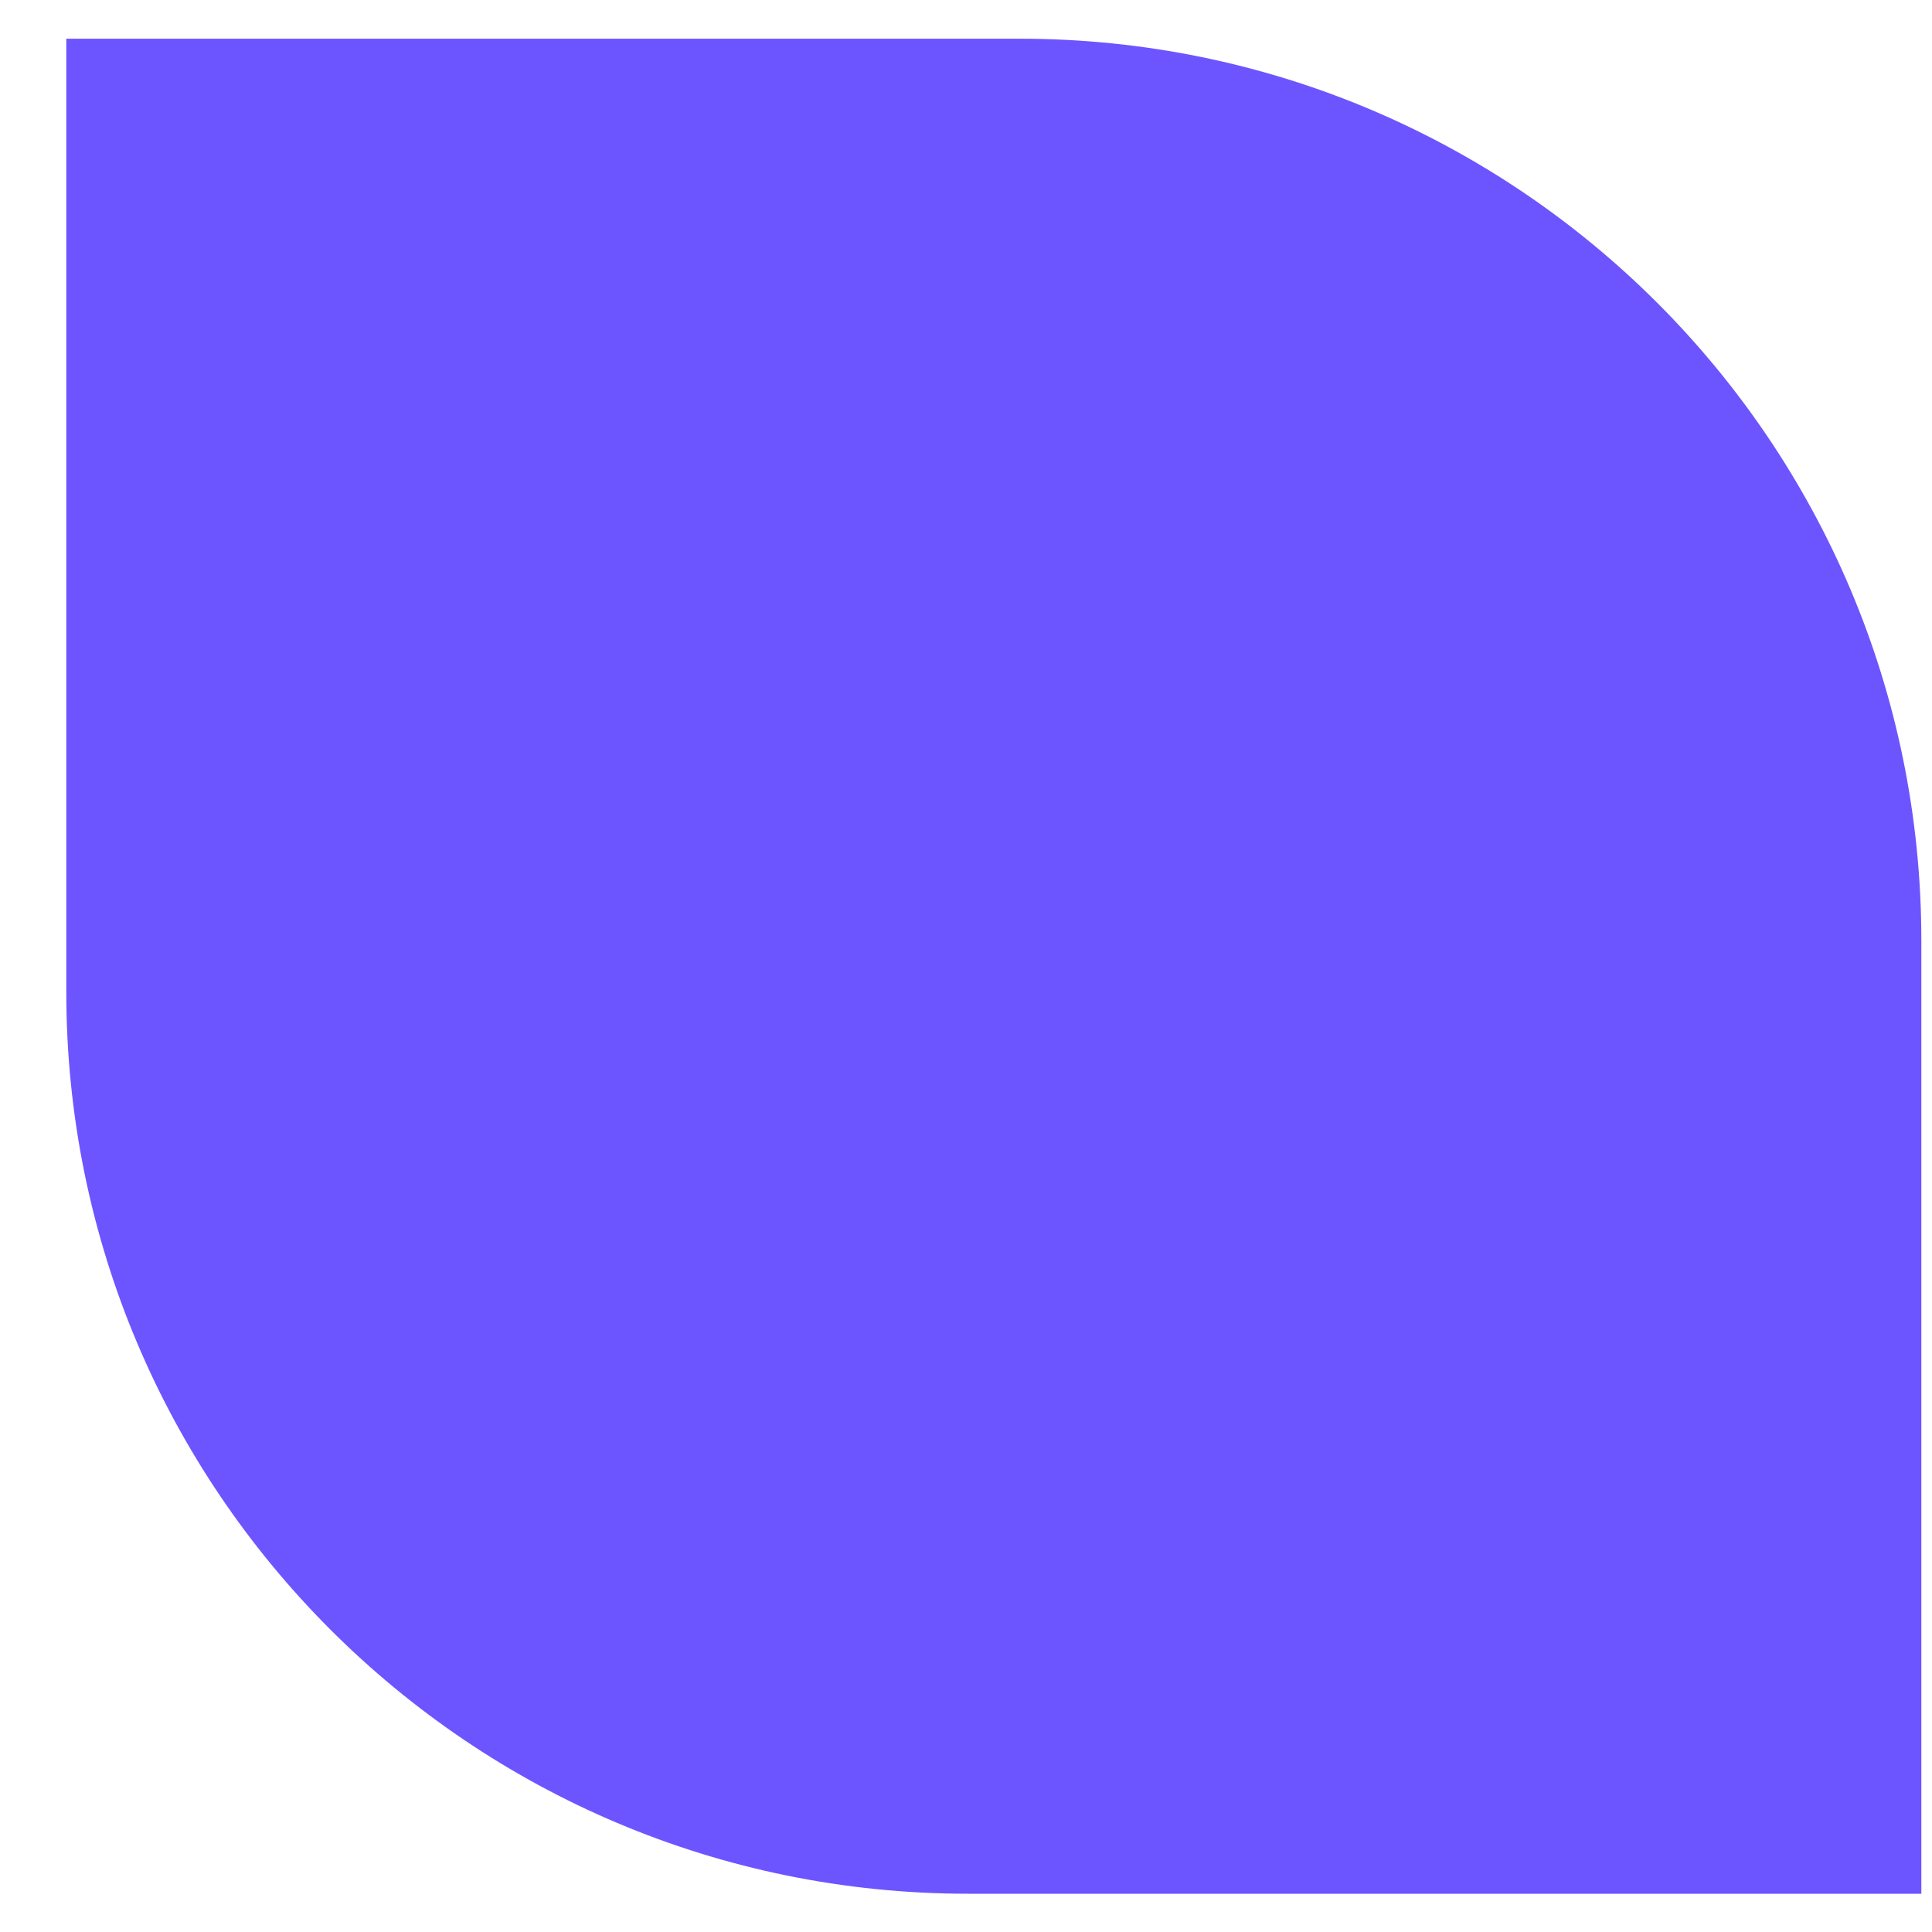 <svg width="35" height="35" viewBox="0 0 35 35" fill="none" xmlns="http://www.w3.org/2000/svg">
<path d="M1.201 0.701H18.471C27.493 0.701 34.807 8.015 34.807 17.037V34.307H17.537C8.515 34.307 1.201 26.993 1.201 17.971V0.701Z" fill="#6C55FF"/>
</svg>

